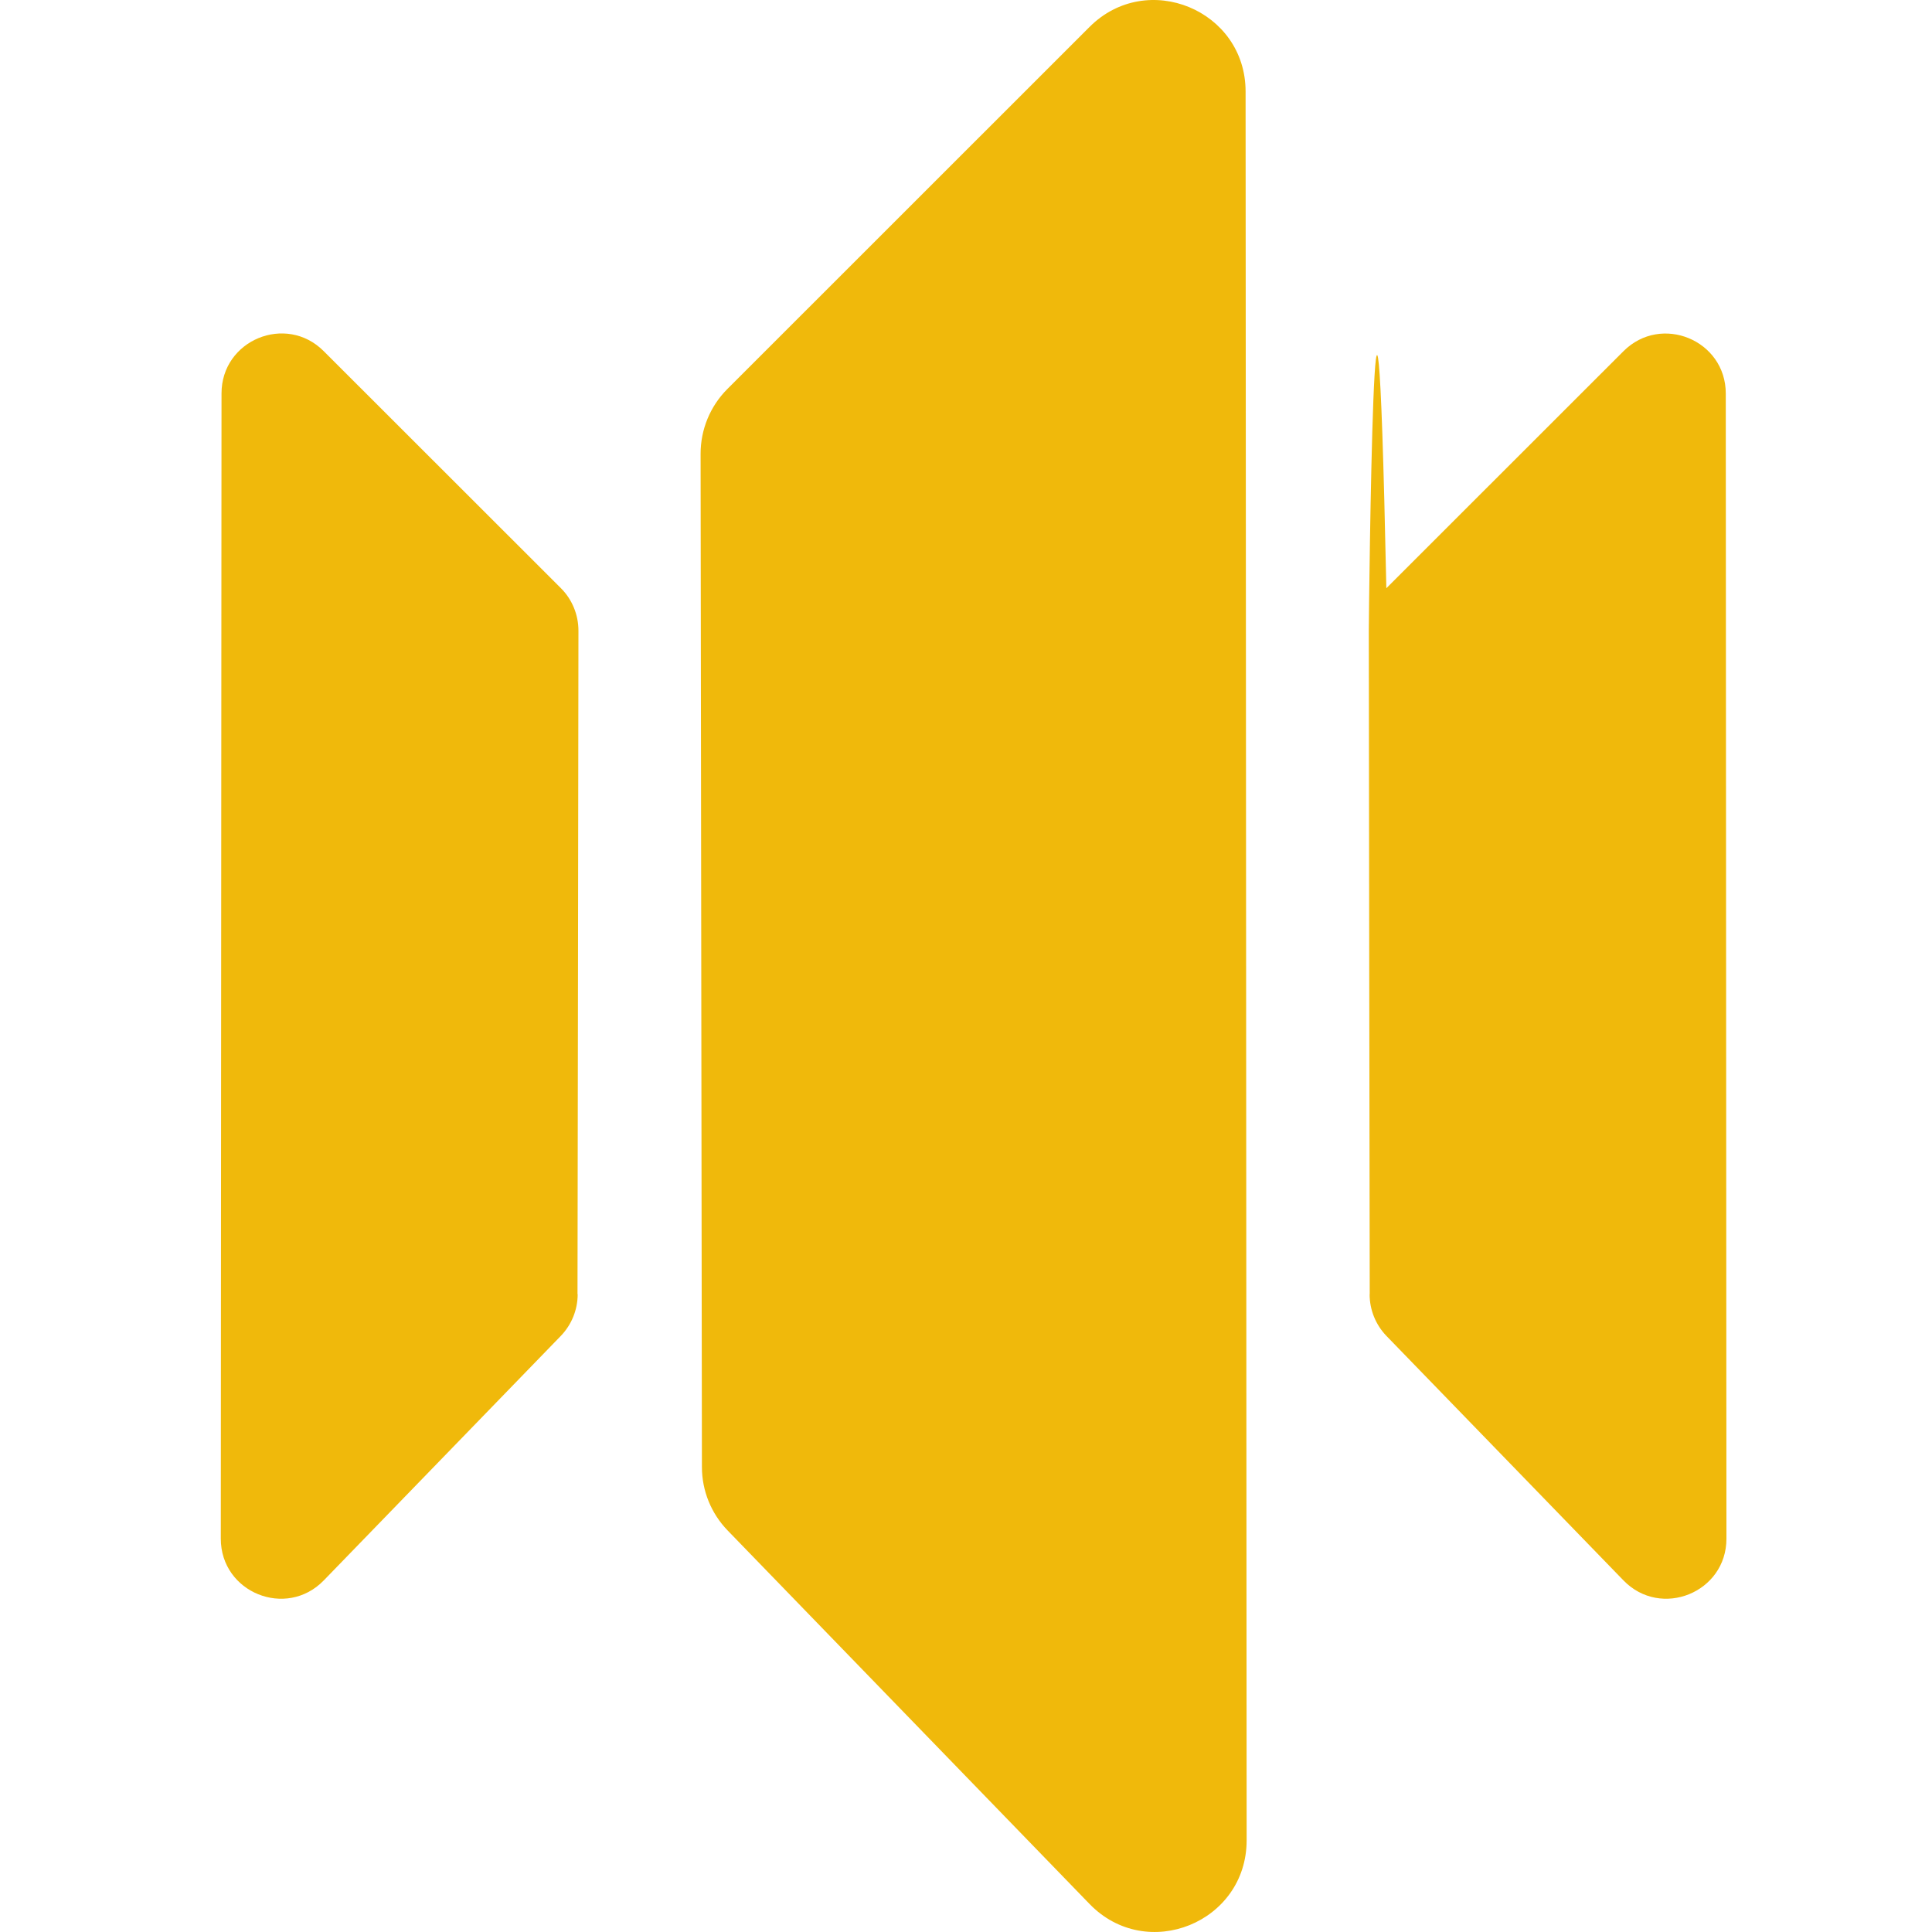 <svg width="35" height="35" viewBox="0 0 35 35" fill="none" xmlns="http://www.w3.org/2000/svg">
  <path
    d="M12.716 26.578L12.692 8.22C12.692 7.78 12.866 7.358 13.178 7.046L19.738 0.488C20.78 -0.554 22.565 0.183 22.565 1.658L22.584 33.339C22.584 34.829 20.774 35.562 19.738 34.492L13.182 27.726C12.883 27.417 12.716 27.006 12.716 26.576V26.578Z"
    fill="#F0B90B" />
  <path
    d="M24.814 23.445L24.805 17.576L24.797 11.425C24.797 11.137 24.911.859 25.115 10.656L29.411 6.362C30.094 5.679 31.264 6.162 31.264 7.129L31.276 27.875C31.276 28.85 30.091 29.331 29.411 28.631L25.117 24.202C24.922 24 24.812 23.729 24.812 23.447L24.814 23.445Z"
    fill="#F0B90B" />
  <path
    d="M10.462 23.445L10.471 17.576L10.479 11.425C10.479 11.137 10.365 10.859 10.162 10.656L5.865 6.362C5.183 5.677 4.013 6.16 4.013 7.127L4 27.875C4 28.85 5.185 29.331 5.865 28.631L10.159 24.202C10.354 24 10.465 23.729 10.465 23.447L10.462 23.445Z"
    fill="#F0B90B" />
</svg>
